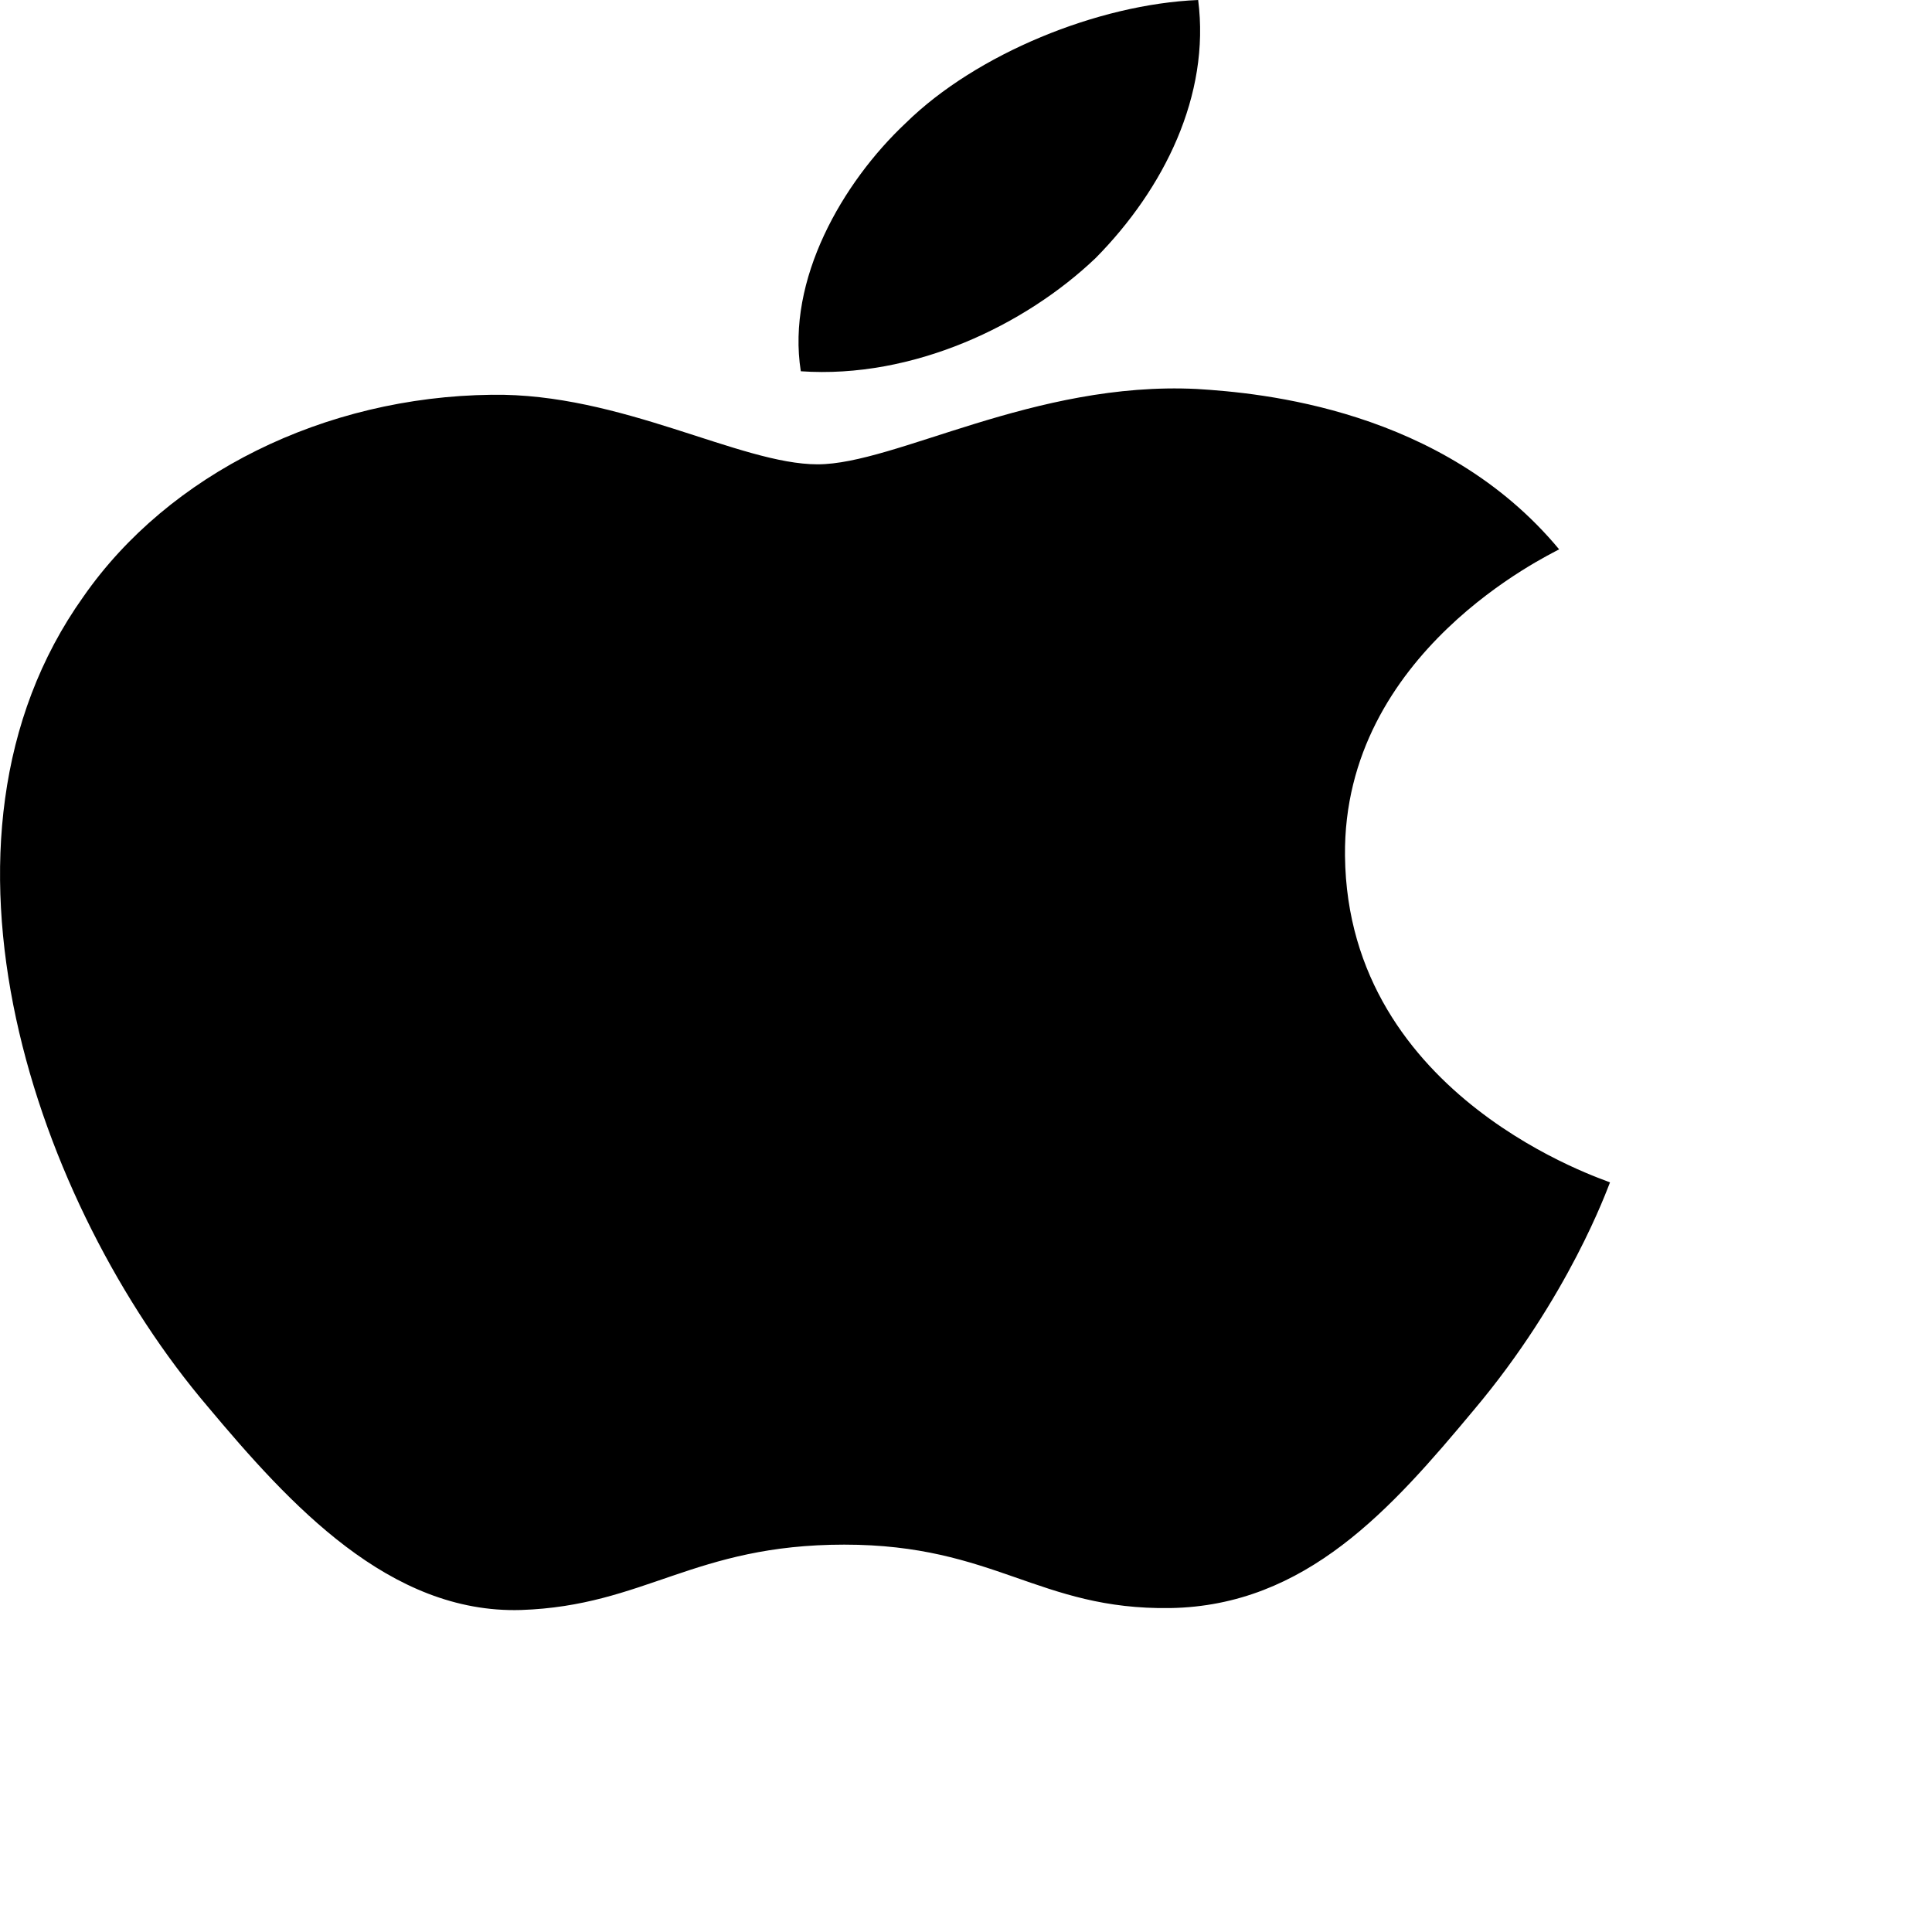 ﻿<?xml version="1.0" encoding="utf-8"?>
<svg version="1.1" xmlns:xlink="http://www.w3.org/1999/xlink" width="6px" height="6px" xmlns="http://www.w3.org/2000/svg">
  <g transform="matrix(1 0 0 1 -3 -3 )">
    <path d="M 2.487 1.153  C 2.835 1.177  3.183 1.011  3.403 0.801  C 3.615 0.586  3.759 0.296  3.721 0  C 3.41 0.013  3.032 0.167  2.813 0.382  C 2.616 0.567  2.442 0.869  2.487 1.153  Z M 3.717 1.208  C 3.211 1.183  2.781 1.442  2.539 1.442  C 2.298 1.442  1.928 1.22  1.527 1.226  C 1.007 1.232  0.524 1.472  0.259 1.853  C -0.284 2.615  0.116 3.746  0.644 4.367  C 0.901 4.674  1.21 5.012  1.618 5  C 2.003 4.987  2.154 4.797  2.622 4.797  C 3.09 4.797  3.226 5  3.634 4.994  C 4.056 4.987  4.321 4.686  4.577 4.379  C 4.872 4.029  4.992 3.691  5 3.672  C 4.992 3.666  4.185 3.414  4.177 2.658  C 4.17 2.025  4.811 1.724  4.842 1.706  C 4.479 1.269  3.913 1.22  3.717 1.208  Z " fill-rule="nonzero" fill="#000000" stroke="none" transform="matrix(1 0 0 1 3 3 )" />
  </g>
</svg>